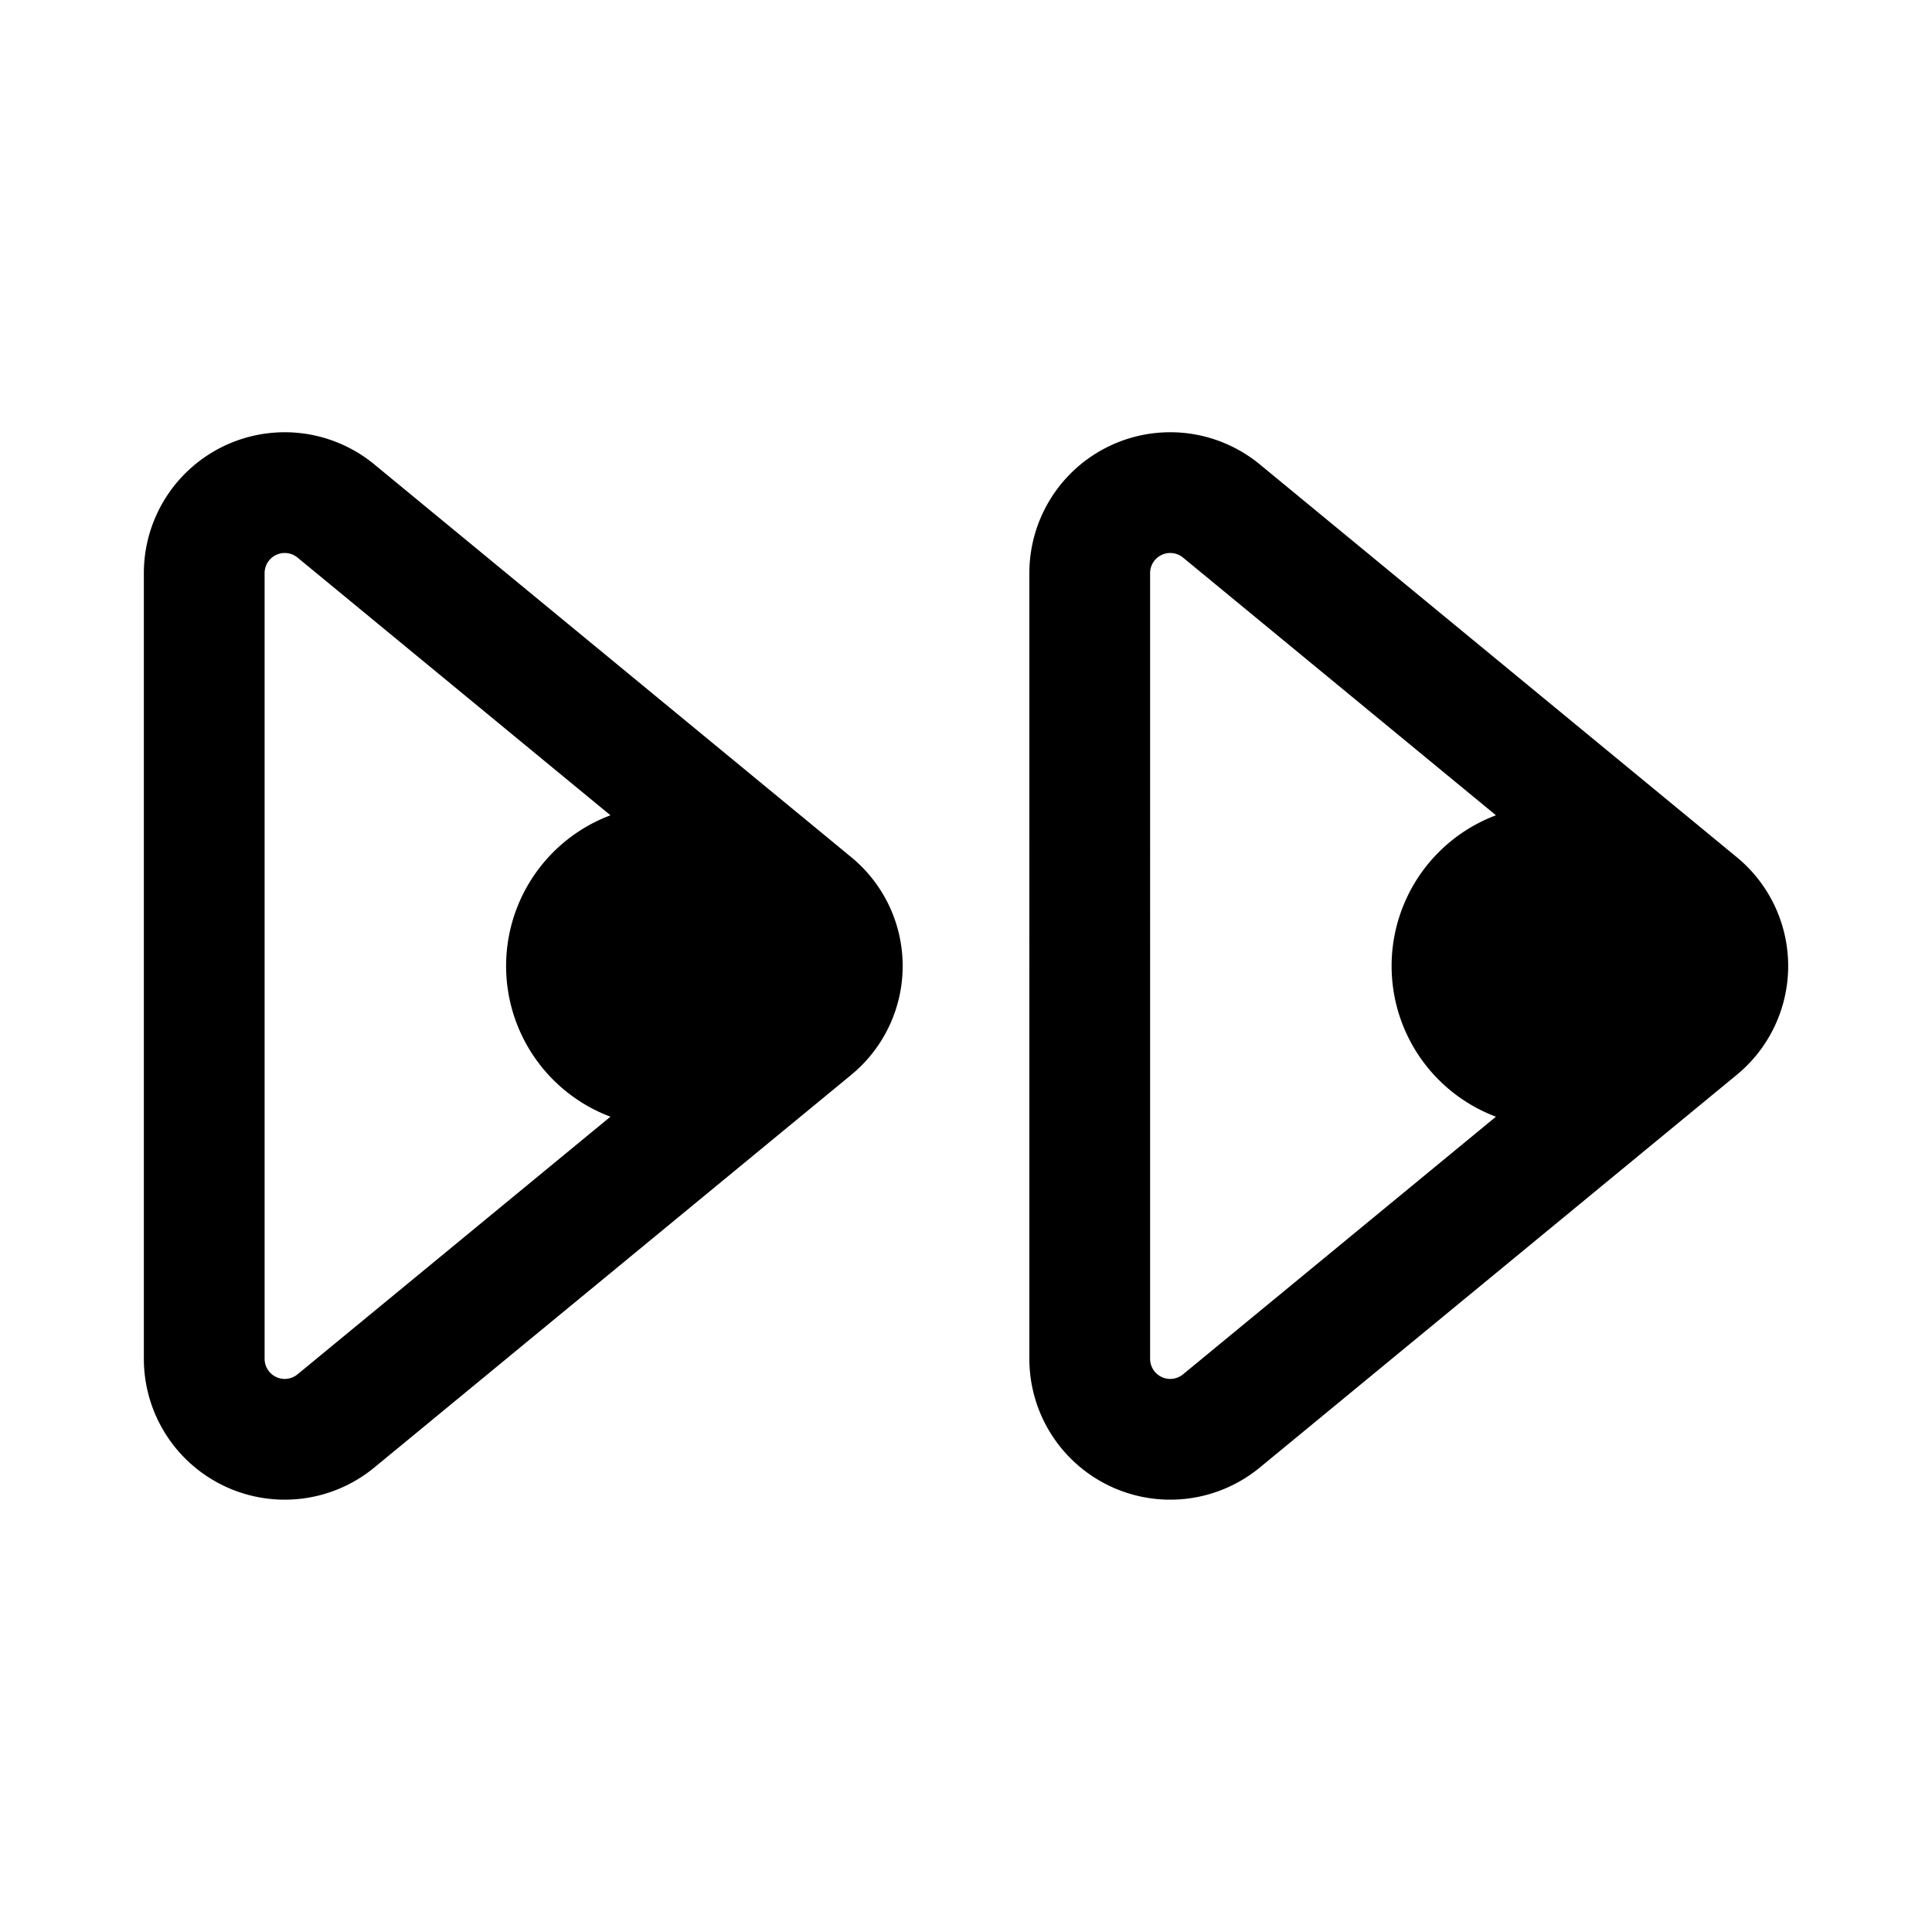 <svg xmlns="http://www.w3.org/2000/svg" width="24" height="24" fill="none" viewBox="0 0 24 24">
  <path fill="color(display-p3 .769 .894 .337)" d="M10.287 12a2 2 0 1 1-4 0 2 2 0 0 1 4 0Zm11 0a2 2 0 1 1-4 0 2 2 0 0 1 4 0Z"/>
  <path stroke="#000" stroke-linejoin="round" stroke-width="1.5" d="M2.537 16.881V7.119a1 1 0 0 1 1.635-.772l5.927 4.881a1 1 0 0 1 0 1.544l-5.927 4.88a1 1 0 0 1-1.635-.771Zm11 0V7.119a1 1 0 0 1 1.635-.772l5.927 4.881a1 1 0 0 1 0 1.544l-5.927 4.88a1 1 0 0 1-1.635-.771Z"/>
</svg>
